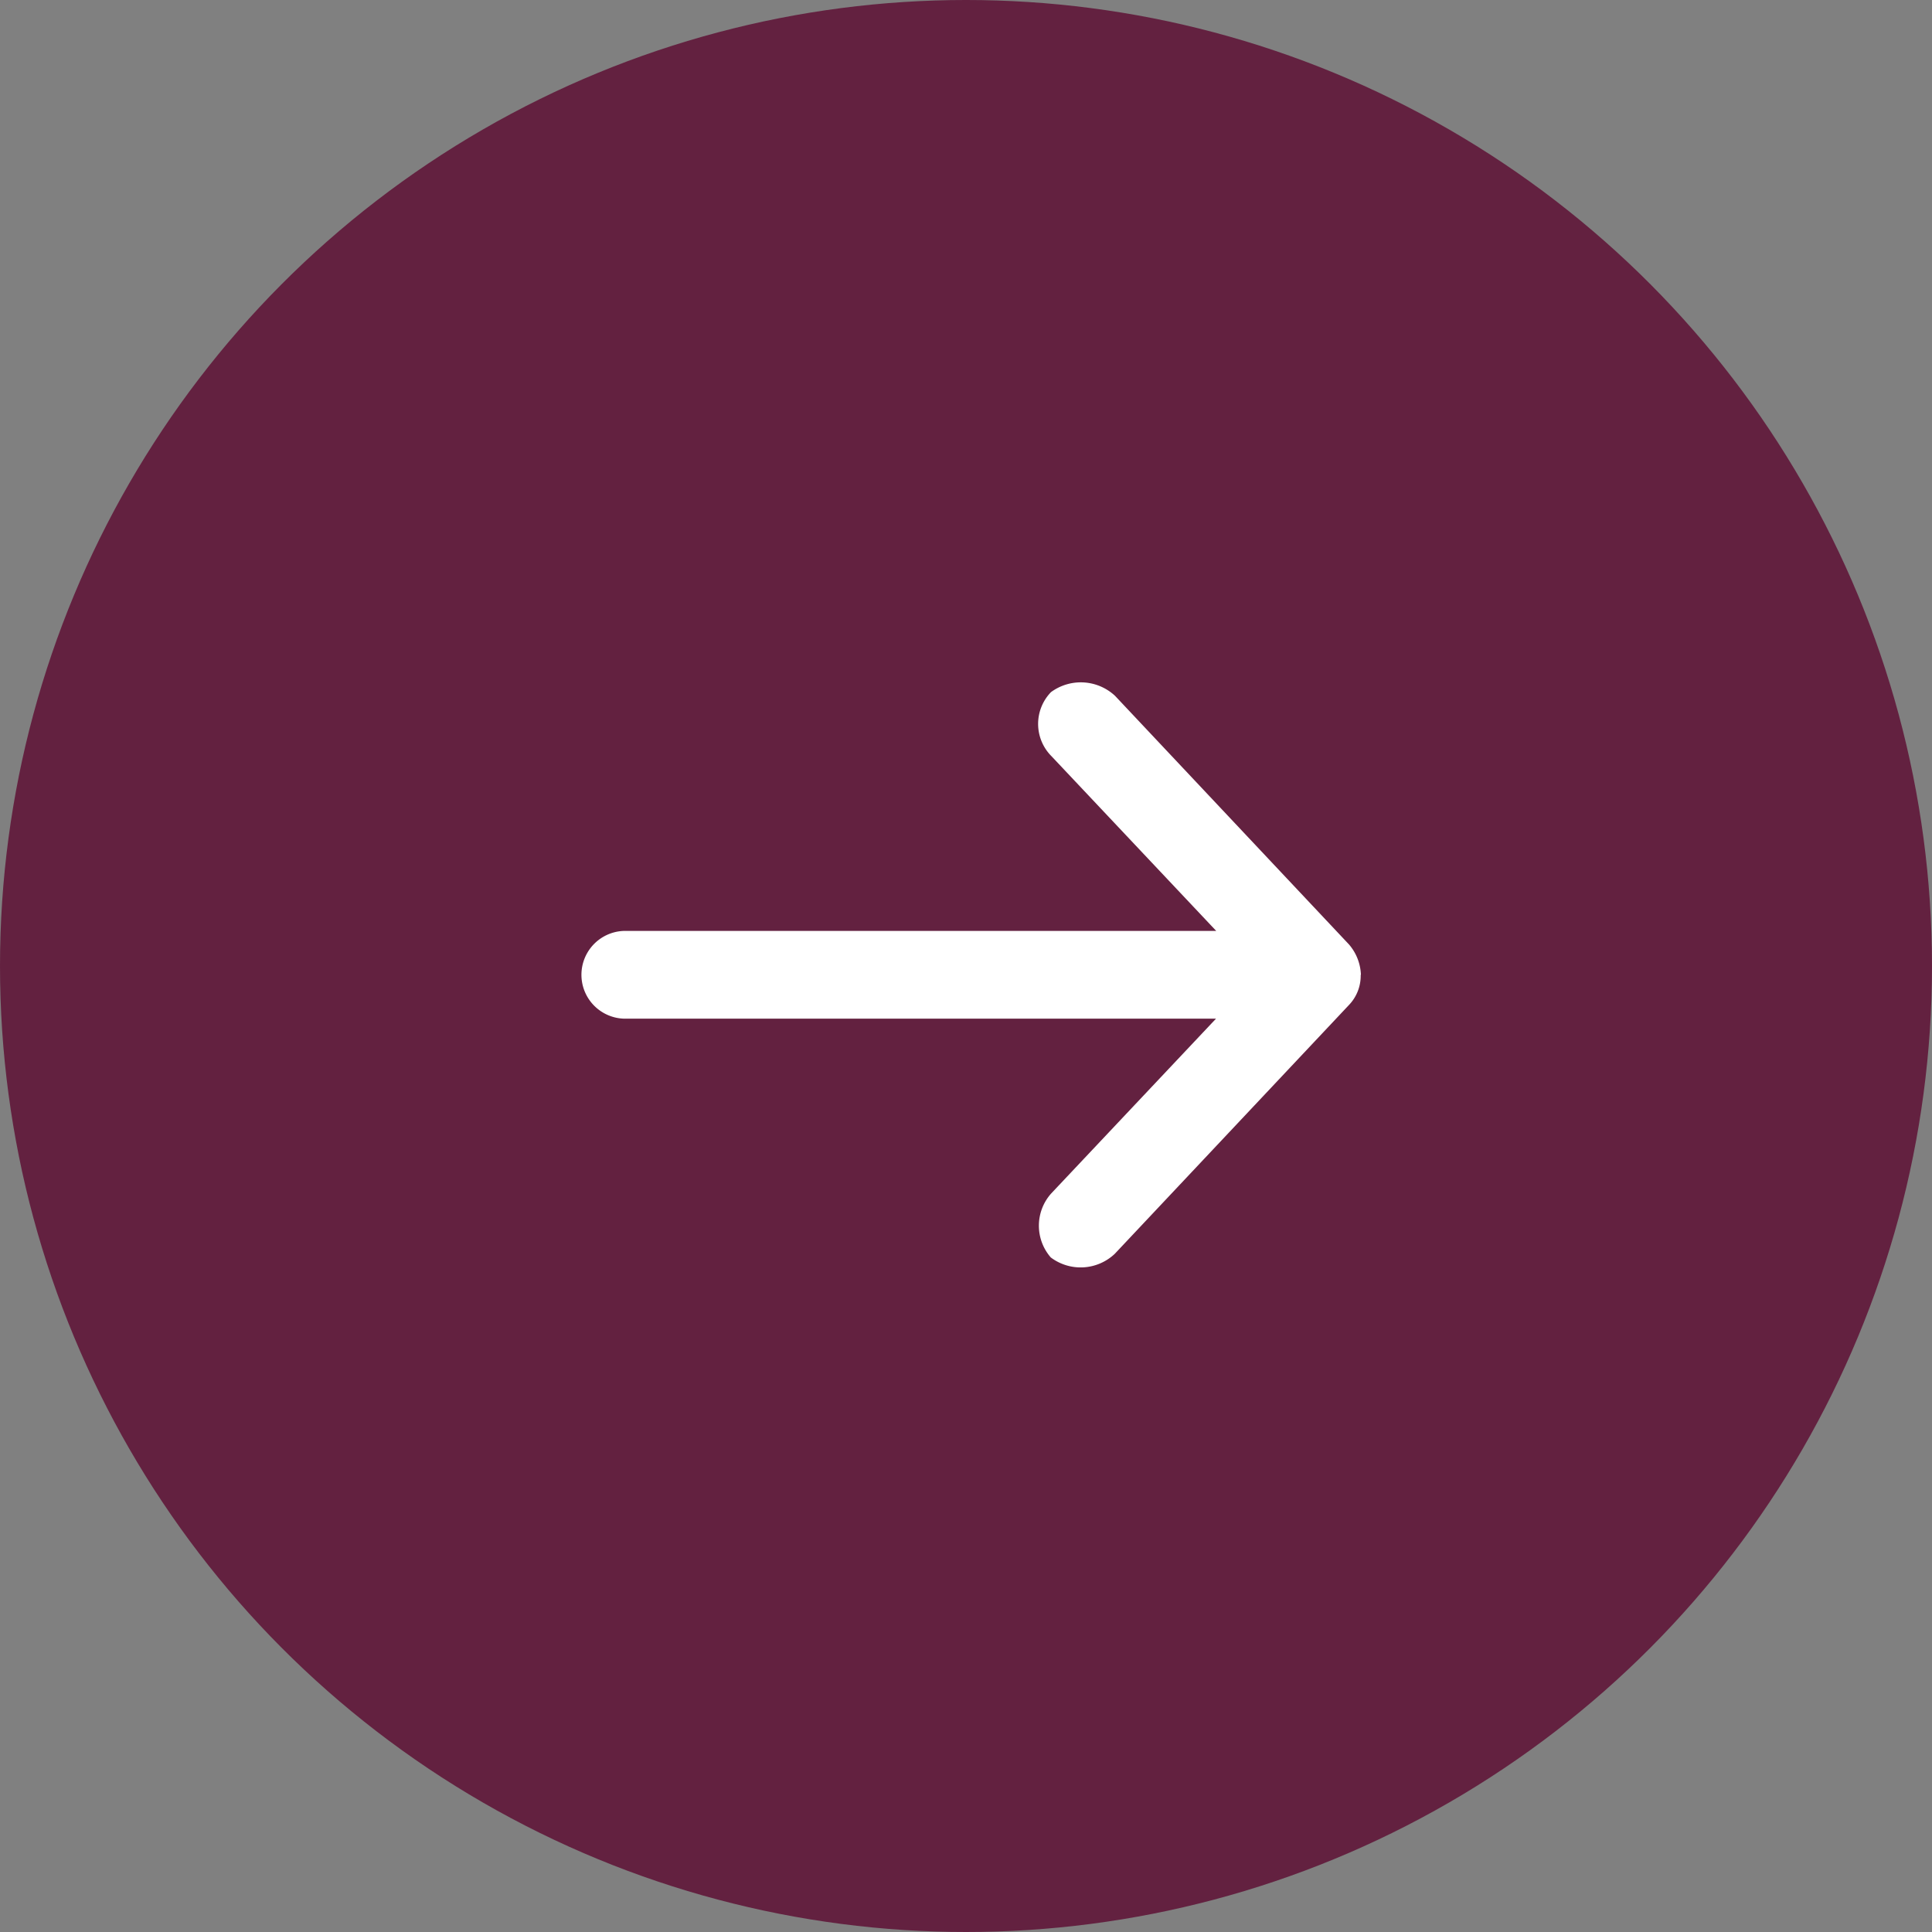 <svg id="Group_4" data-name="Group 4" xmlns="http://www.w3.org/2000/svg" width="38.694" height="38.694" viewBox="0 0 38.694 38.694">
  <rect x="0" y="0" width="38.694" height="38.694" fill="#808080" stroke="none"/>
  <circle id="Ellipse_3" data-name="Ellipse 3" cx="19.347" cy="19.347" r="19.347" transform="translate(0 0)" fill="#59022b" opacity="0.75"/>
  <g id="Group_3" data-name="Group 3" transform="translate(11.645 13.658)">
    <path id="Path_5" data-name="Path 5" d="M71.611,988.223a.985.985,0,0,0-.238-.6l-4.687-4.981a1.007,1.007,0,0,0-1.282-.073.915.915,0,0,0,.009,1.282l3.3,3.5H56.879a.879.879,0,0,0,0,1.758h11.83l-3.3,3.5a.968.968,0,0,0-.009,1.282.994.994,0,0,0,1.282-.073l4.687-4.98a.845.845,0,0,0,.238-.6Z" transform="translate(-56 -982.365)" fill="#fff"/>
  </g>
</svg>
